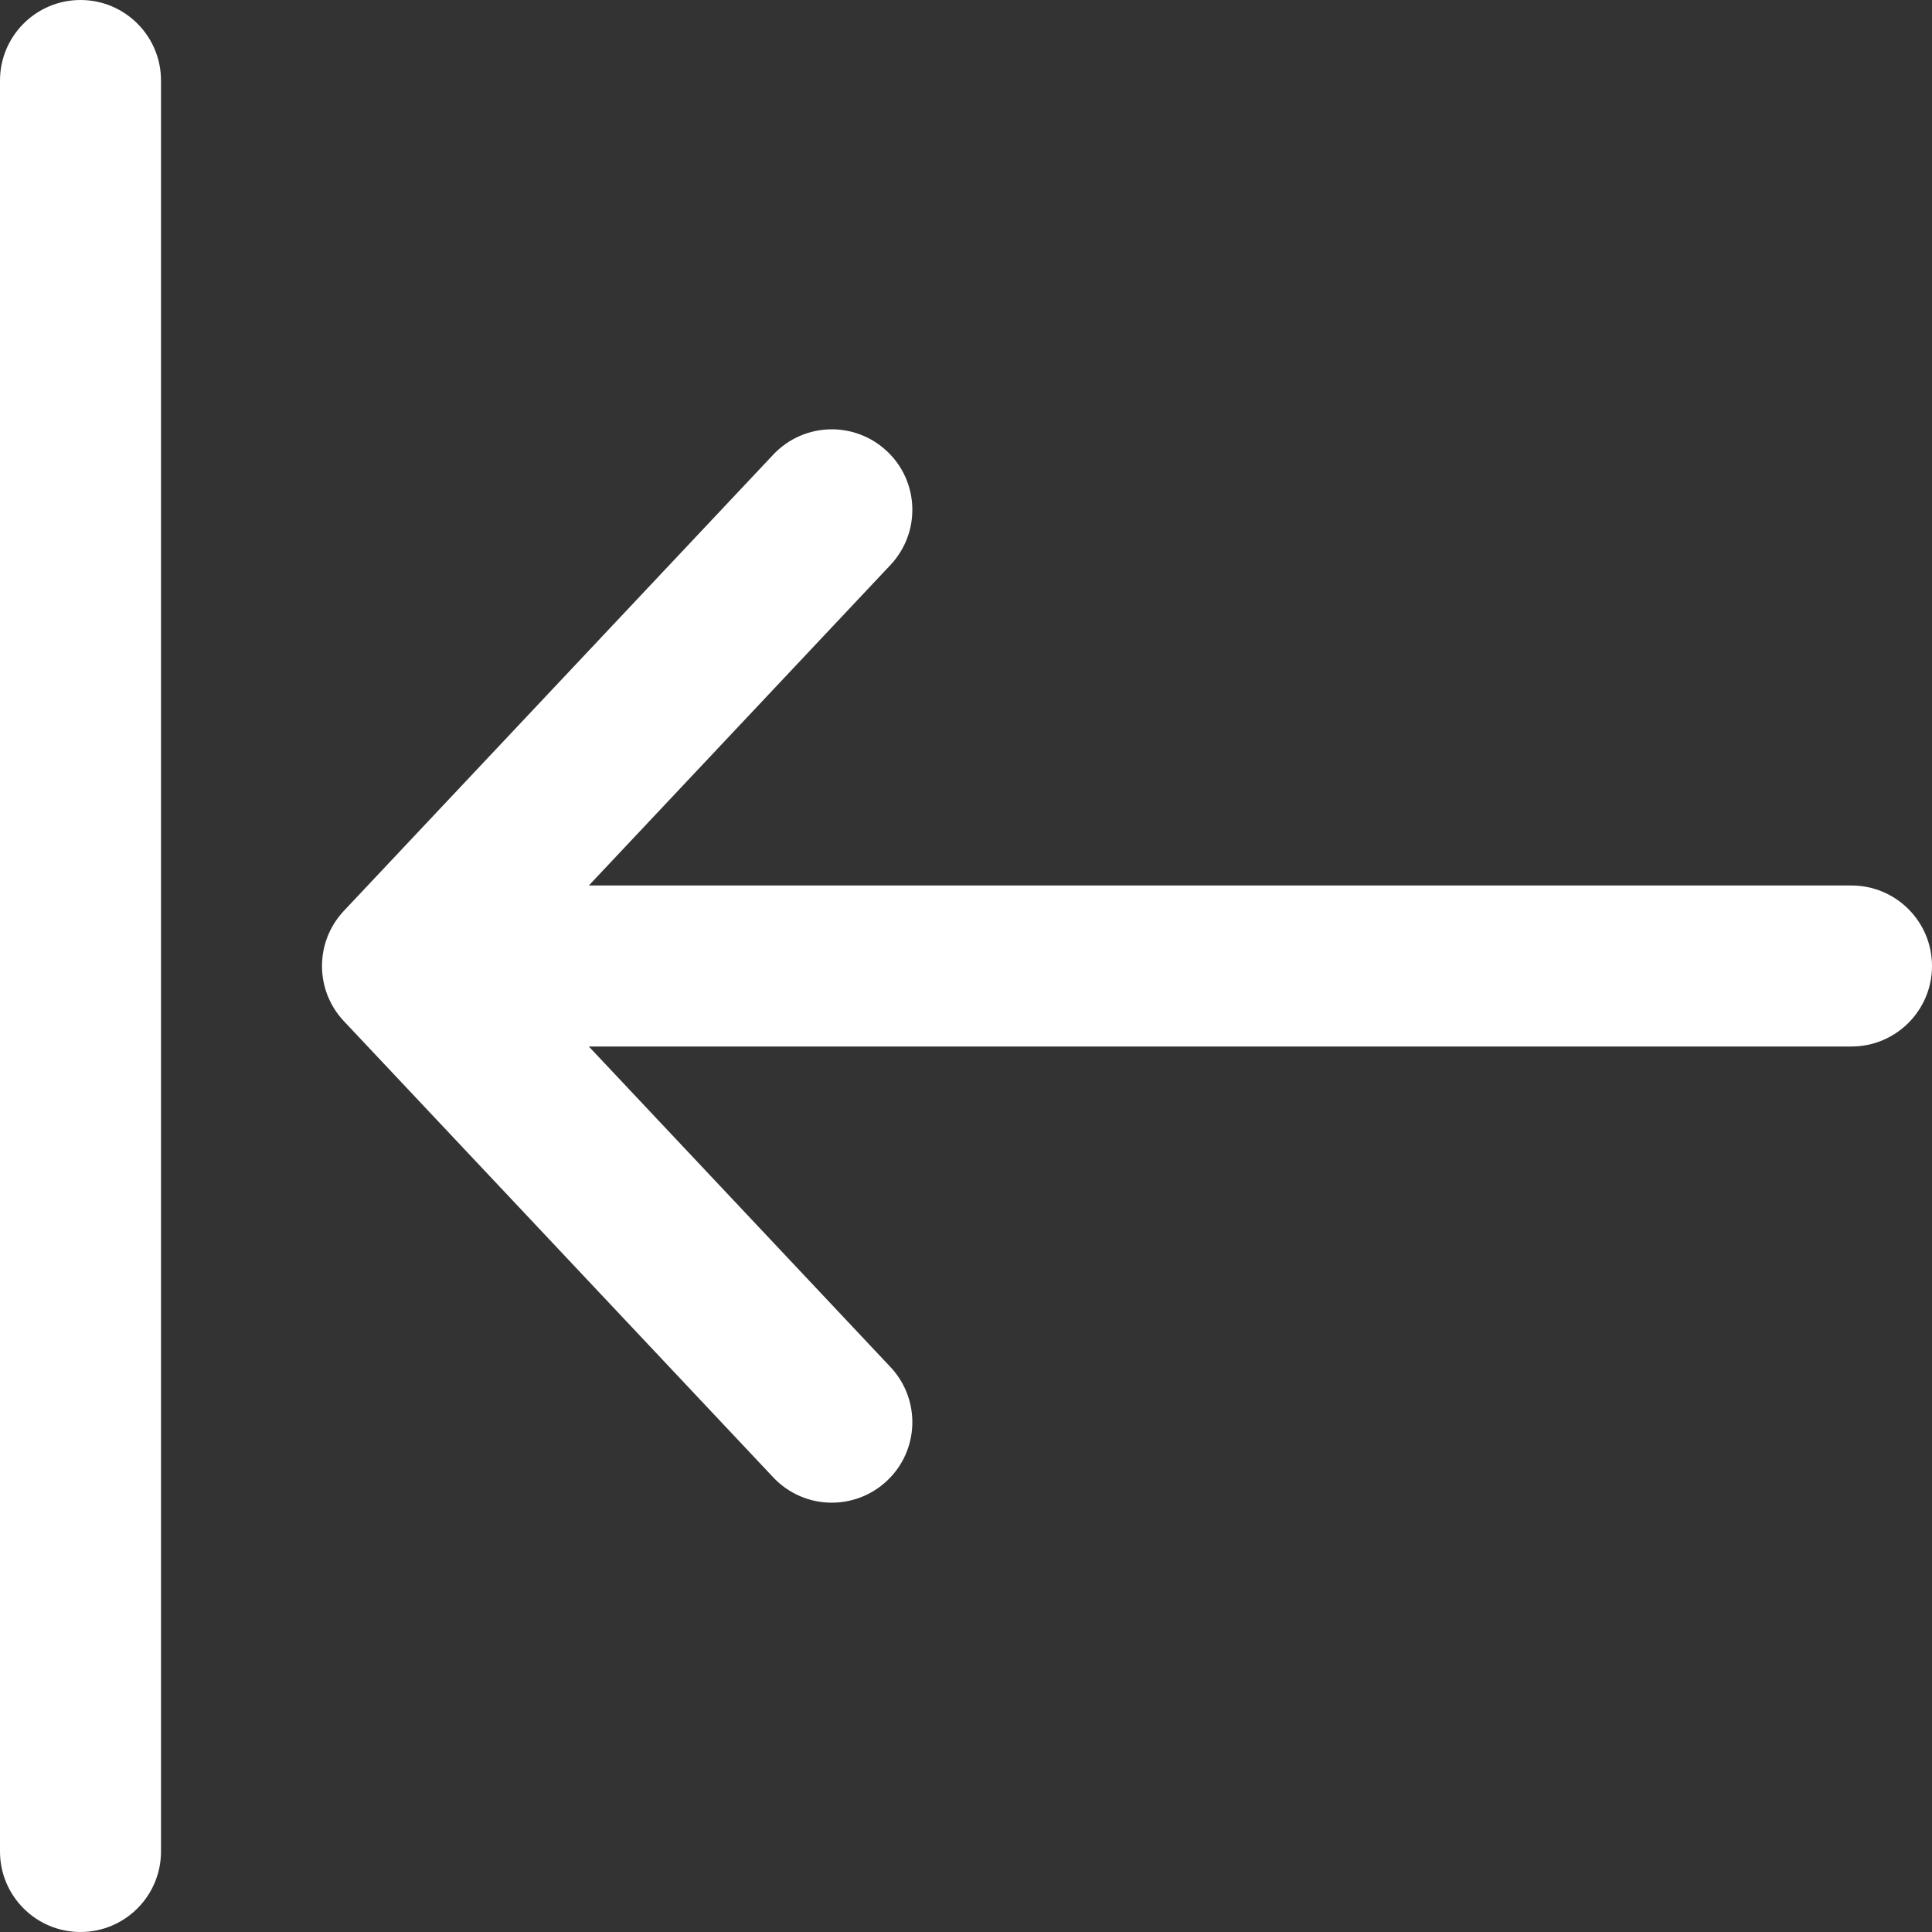 <svg width="18" height="18" viewBox="0 0 18 18" fill="none" xmlns="http://www.w3.org/2000/svg">
  <rect x="0" y="0" width="18" height="18" fill="#333333" stroke="none"/>
  <path fill-rule="evenodd" clip-rule="evenodd"
    d="M0.75 18C0.336 18 -1.46777e-08 17.664 -3.27835e-08 17.25L-7.54021e-07 0.75C-7.72127e-07 0.336 0.336 -1.46777e-08 0.75 -3.27835e-08C1.164 -5.08894e-08 1.5 0.336 1.5 0.75L1.5 17.25C1.5 17.664 1.164 18 0.75 18ZM3.204 9.514C2.932 9.225 2.932 8.775 3.204 8.486L7.204 4.236C7.488 3.934 7.962 3.92 8.264 4.204C8.566 4.488 8.58 4.962 8.296 5.264L5.486 8.25L17.25 8.25C17.664 8.25 18 8.586 18 9C18 9.414 17.664 9.75 17.25 9.75L5.486 9.75L8.296 12.736C8.58 13.038 8.566 13.512 8.264 13.796C7.962 14.08 7.488 14.066 7.204 13.764L3.204 9.514Z"
    fill="white" />
</svg>